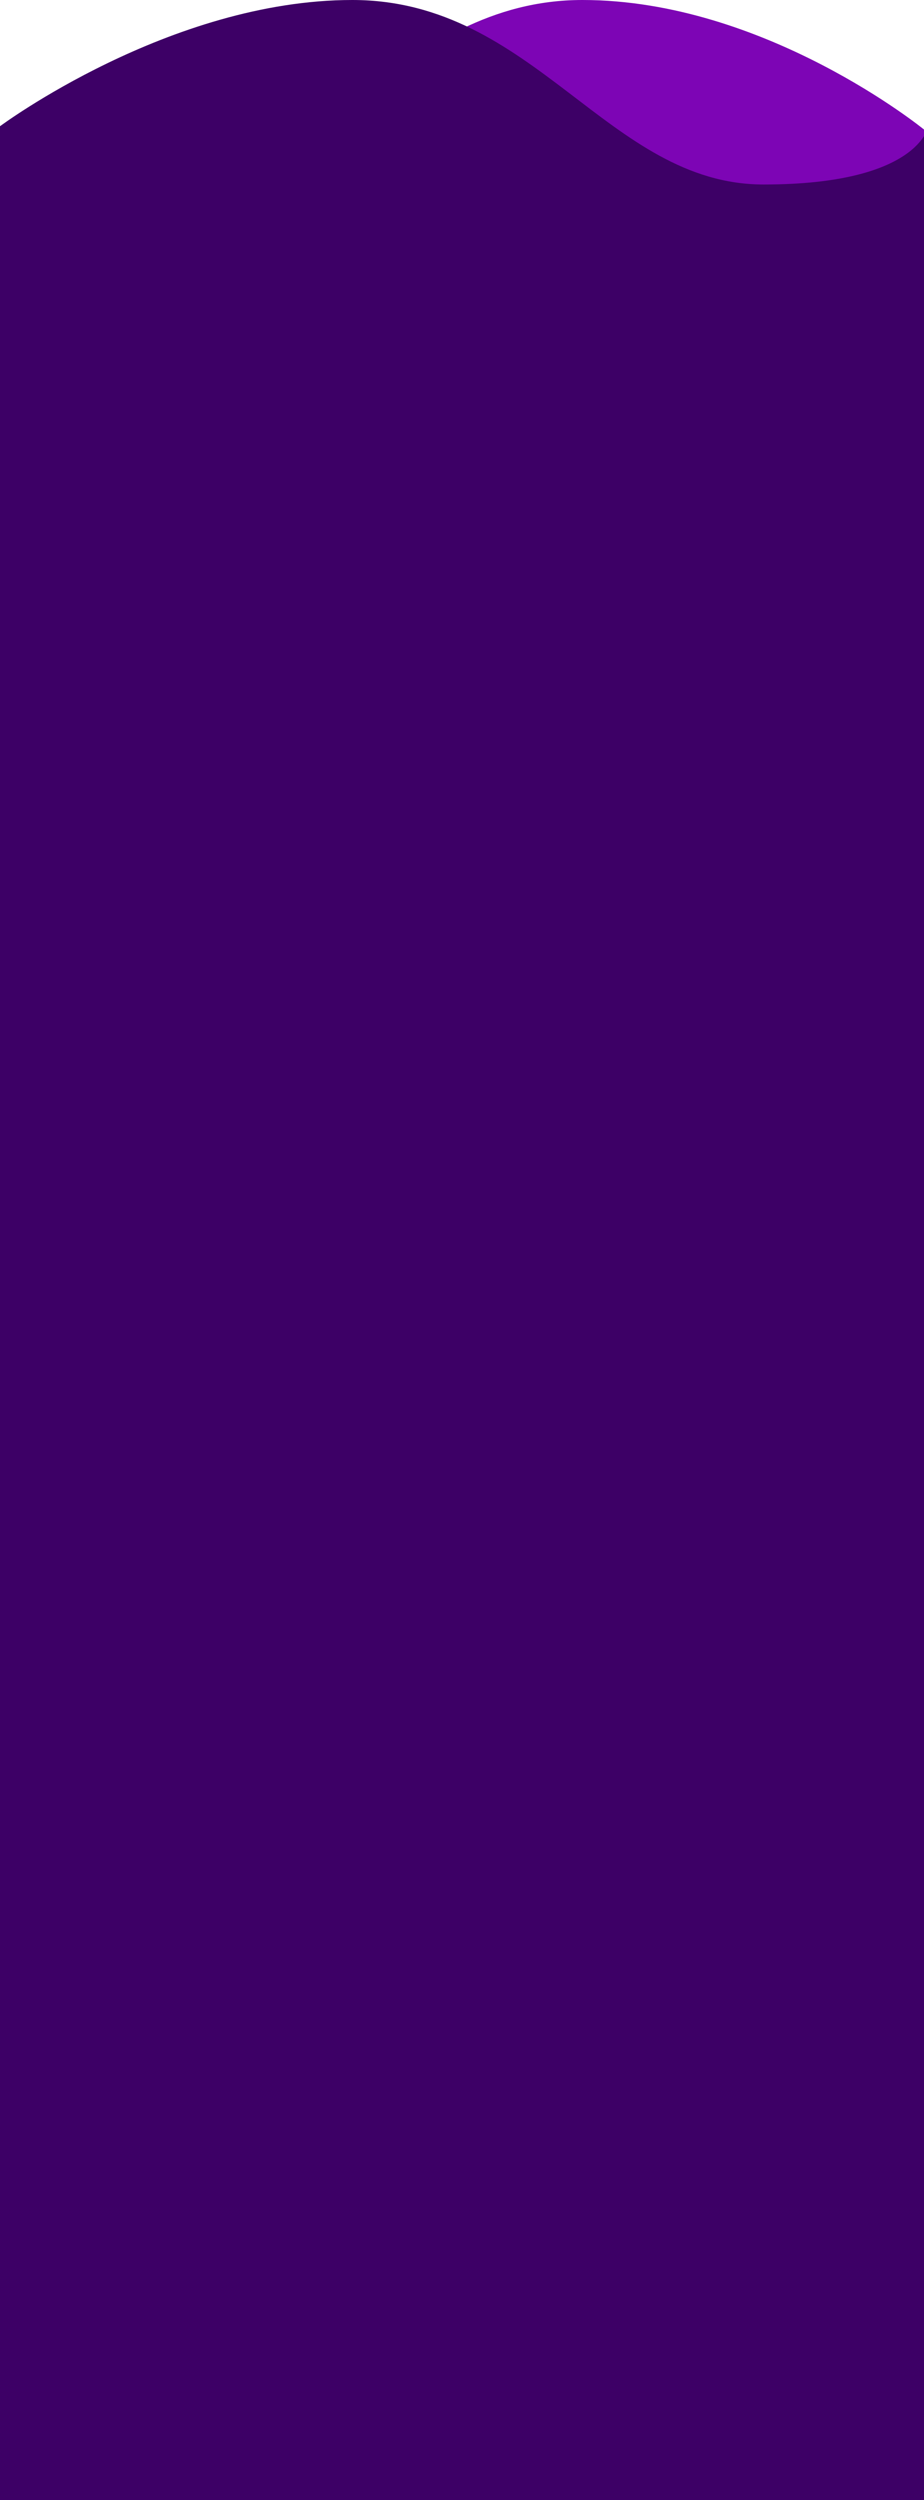 <svg width="428" height="1158" viewBox="0 0 428 1158" fill="none" xmlns="http://www.w3.org/2000/svg">
<path d="M428 60C428 60 354.451 0 269.795 0C185.139 0 148.41 85.461 76.295 85.461C4.181 85.461 6.10352e-05 58.474 6.10352e-05 58.474V958H428V60Z" fill="#7D05B5"/>
<path d="M0 58.474C0 58.474 78.535 0 163.191 0C247.847 0 281.59 85.461 353.705 85.461C425.819 85.461 430 58.474 430 58.474V1158H0V58.474Z" fill="#3D0066"/>
</svg>
